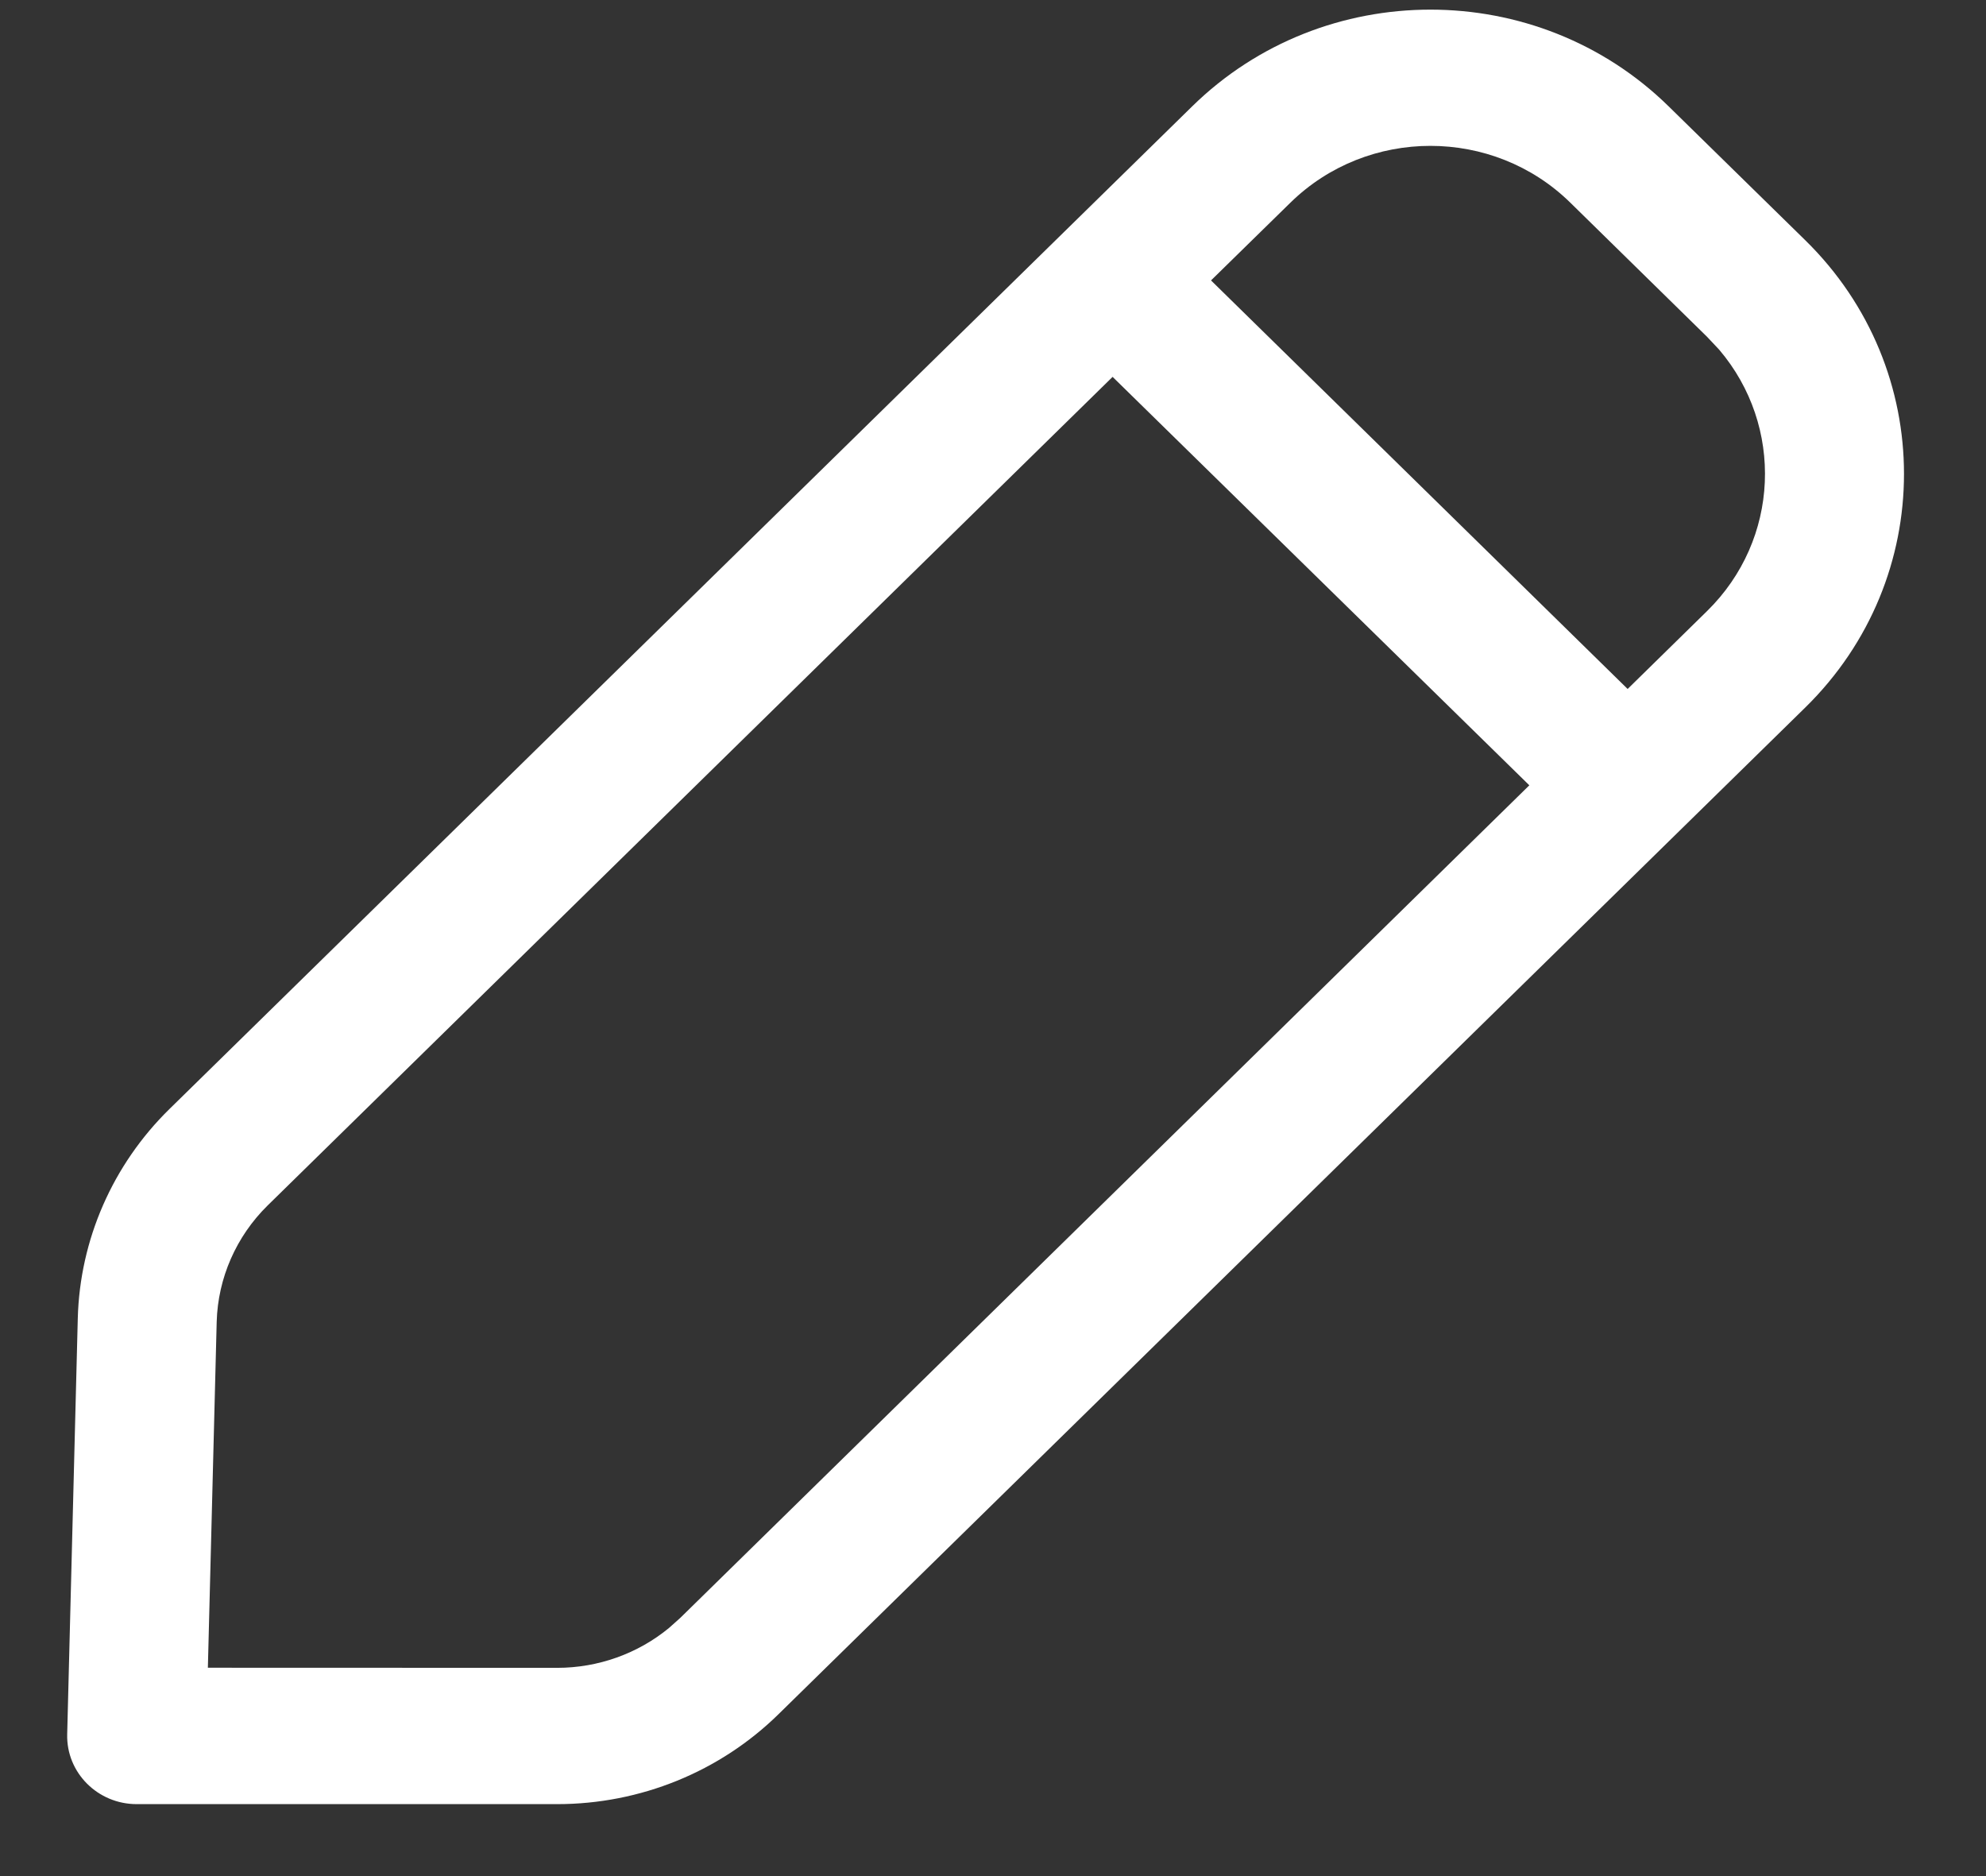 <svg width="18" height="17" viewBox="0 0 18 17" fill="none" xmlns="http://www.w3.org/2000/svg">
	<rect x="0" y="0" width="18" height="17" fill="#333333" stroke="none"/>
	<path d="M10.805 0.964C11.997 -0.205 13.932 -0.205 15.124 0.964L16.362 2.177C17.555 3.346 17.555 5.242 16.362 6.411L7.056 15.533C6.524 16.055 5.803 16.348 5.05 16.348H1.239C0.885 16.348 0.6 16.062 0.609 15.715L0.705 11.945C0.724 11.233 1.021 10.554 1.535 10.05L10.805 0.964ZM10.084 3.415L2.426 10.923C2.141 11.203 1.975 11.581 1.964 11.977L1.884 15.112L5.05 15.113C5.422 15.113 5.781 14.984 6.063 14.752L6.166 14.66L13.861 7.116L10.084 3.415ZM14.233 1.837C13.533 1.15 12.396 1.15 11.695 1.837L10.976 2.541L14.752 6.243L15.471 5.538C16.133 4.89 16.17 3.86 15.582 3.169L15.471 3.051L14.233 1.837Z" fill="white" />
</svg>
